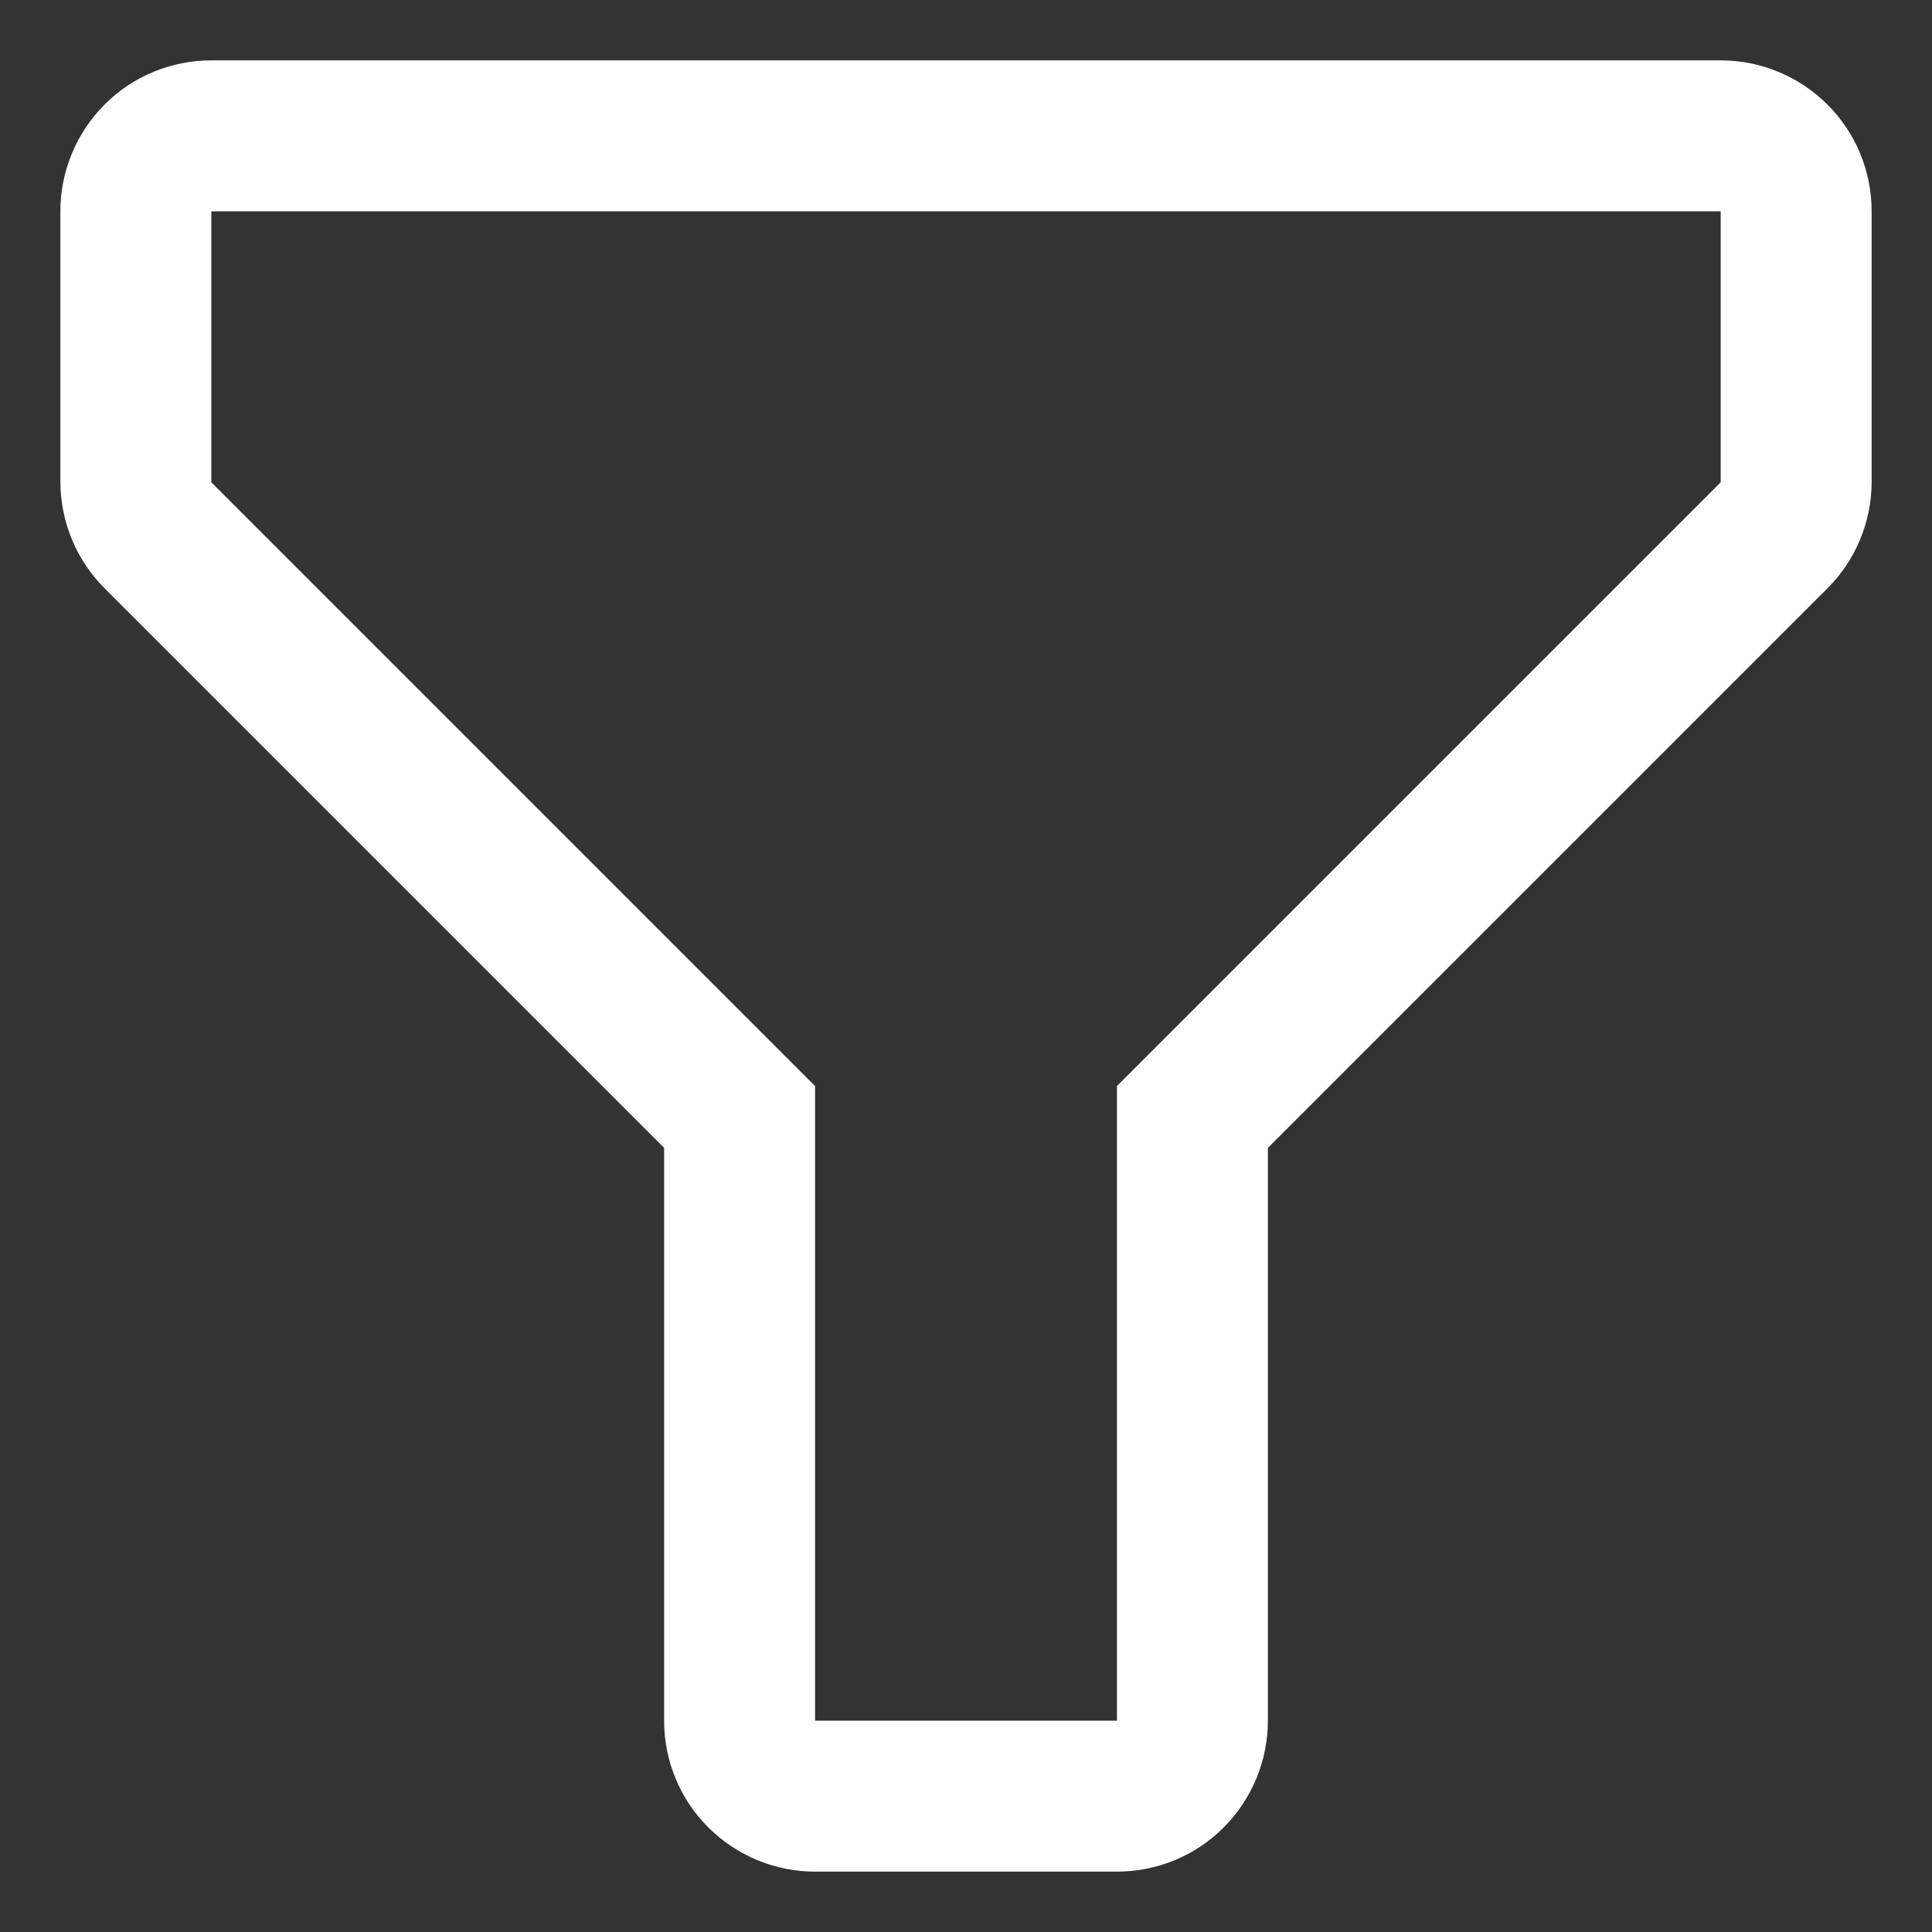 <svg height="16" viewBox="0 0 16 16" width="16" xmlns="http://www.w3.org/2000/svg"><rect x="0" y="0" width="16" height="16" fill="#333333" stroke="none"/><path d="m434.25 114.5h-2.5c-.332 0-.649-.132-.884-.366s-.366-.552-.366-.884v-4.744l-4.631-4.631c-.235-.233-.367-.55-.369-.881v-2.244c0-.332.132-.649.366-.884s.552-.366.884-.366h12.5c.332 0 .649.132.884.366s.366.552.366.884v2.244c-.001.331-.134.648-.369.881l-4.631 4.631v4.744c0 .332-.132.649-.366.884s-.552.366-.884.366zm-7.5-13.75v2.244l5 5v5.256h2.5v-5.256l5-5v-2.244z" fill="#fff" transform="translate(-425 -99)"/></svg>